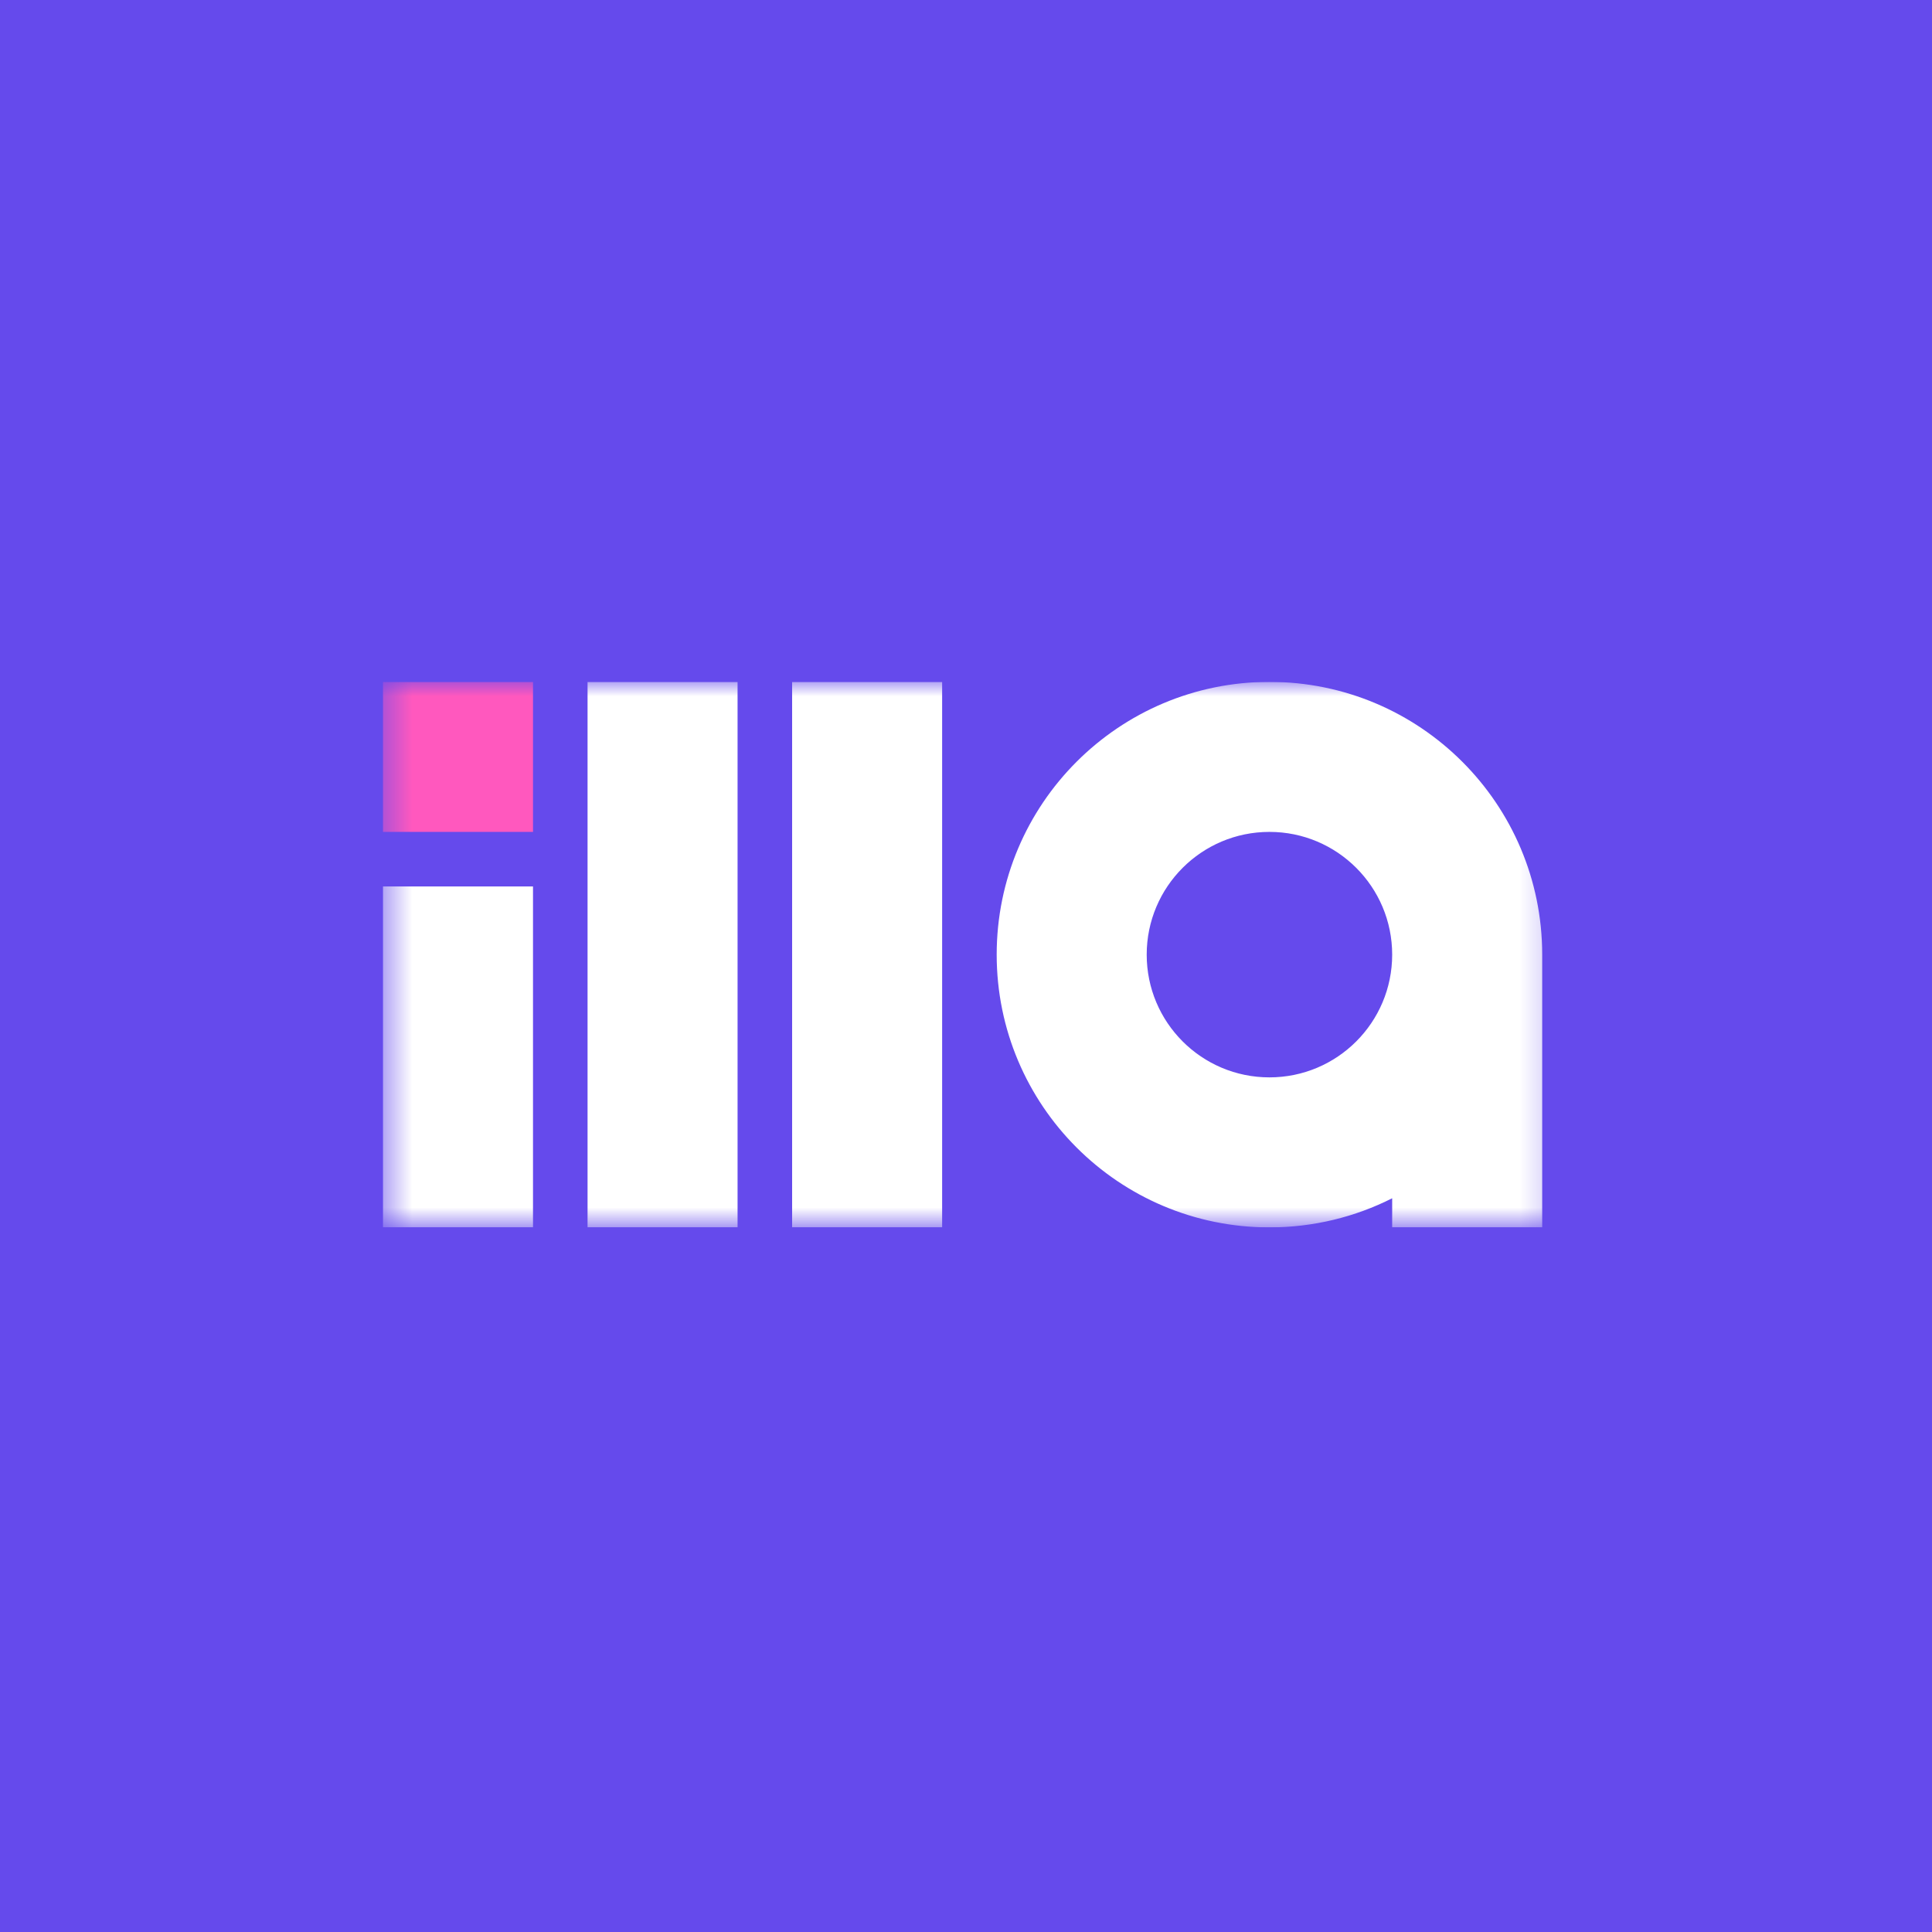 <svg width="68" height="68" viewBox="0 0 68 68" fill="none" xmlns="http://www.w3.org/2000/svg">
<rect width="68" height="68" fill="#654AEC"/>
<g clip-path="url(#clip0_3499_22021)">
<mask id="mask0_3499_22021" style="mask-type:luminance" maskUnits="userSpaceOnUse" x="13" y="24" width="42" height="20">
<path d="M54.76 24H13.48V43.2H54.76V24Z" fill="white"/>
</mask>
<g mask="url(#mask0_3499_22021)">
<path fill-rule="evenodd" clip-rule="evenodd" d="M20.68 24H25.96V43.2H20.68V24ZM13.48 31.2H18.76V43.2H13.48V31.2ZM33.16 24H27.88V43.2H33.16V24Z" fill="white"/>
<path d="M18.76 24H13.48V29.28H18.76V24Z" fill="#FF58BE"/>
<path fill-rule="evenodd" clip-rule="evenodd" d="M49 33.6C49 35.986 47.066 37.92 44.68 37.92C42.294 37.92 40.36 35.986 40.36 33.6C40.36 31.214 42.294 29.28 44.68 29.28C47.066 29.28 49 31.214 49 33.6ZM49 42.175C47.702 42.831 46.234 43.2 44.68 43.2C39.378 43.2 35.08 38.902 35.08 33.6C35.08 28.298 39.378 24 44.68 24C49.982 24 54.28 28.298 54.28 33.6V43.2H49V42.175Z" fill="white"/>
</g>
</g>
<defs>
<clipPath id="clip0_3499_22021">
<rect width="42" height="19.2" fill="white" transform="translate(13 24)"/>
</clipPath>
</defs>
</svg>
